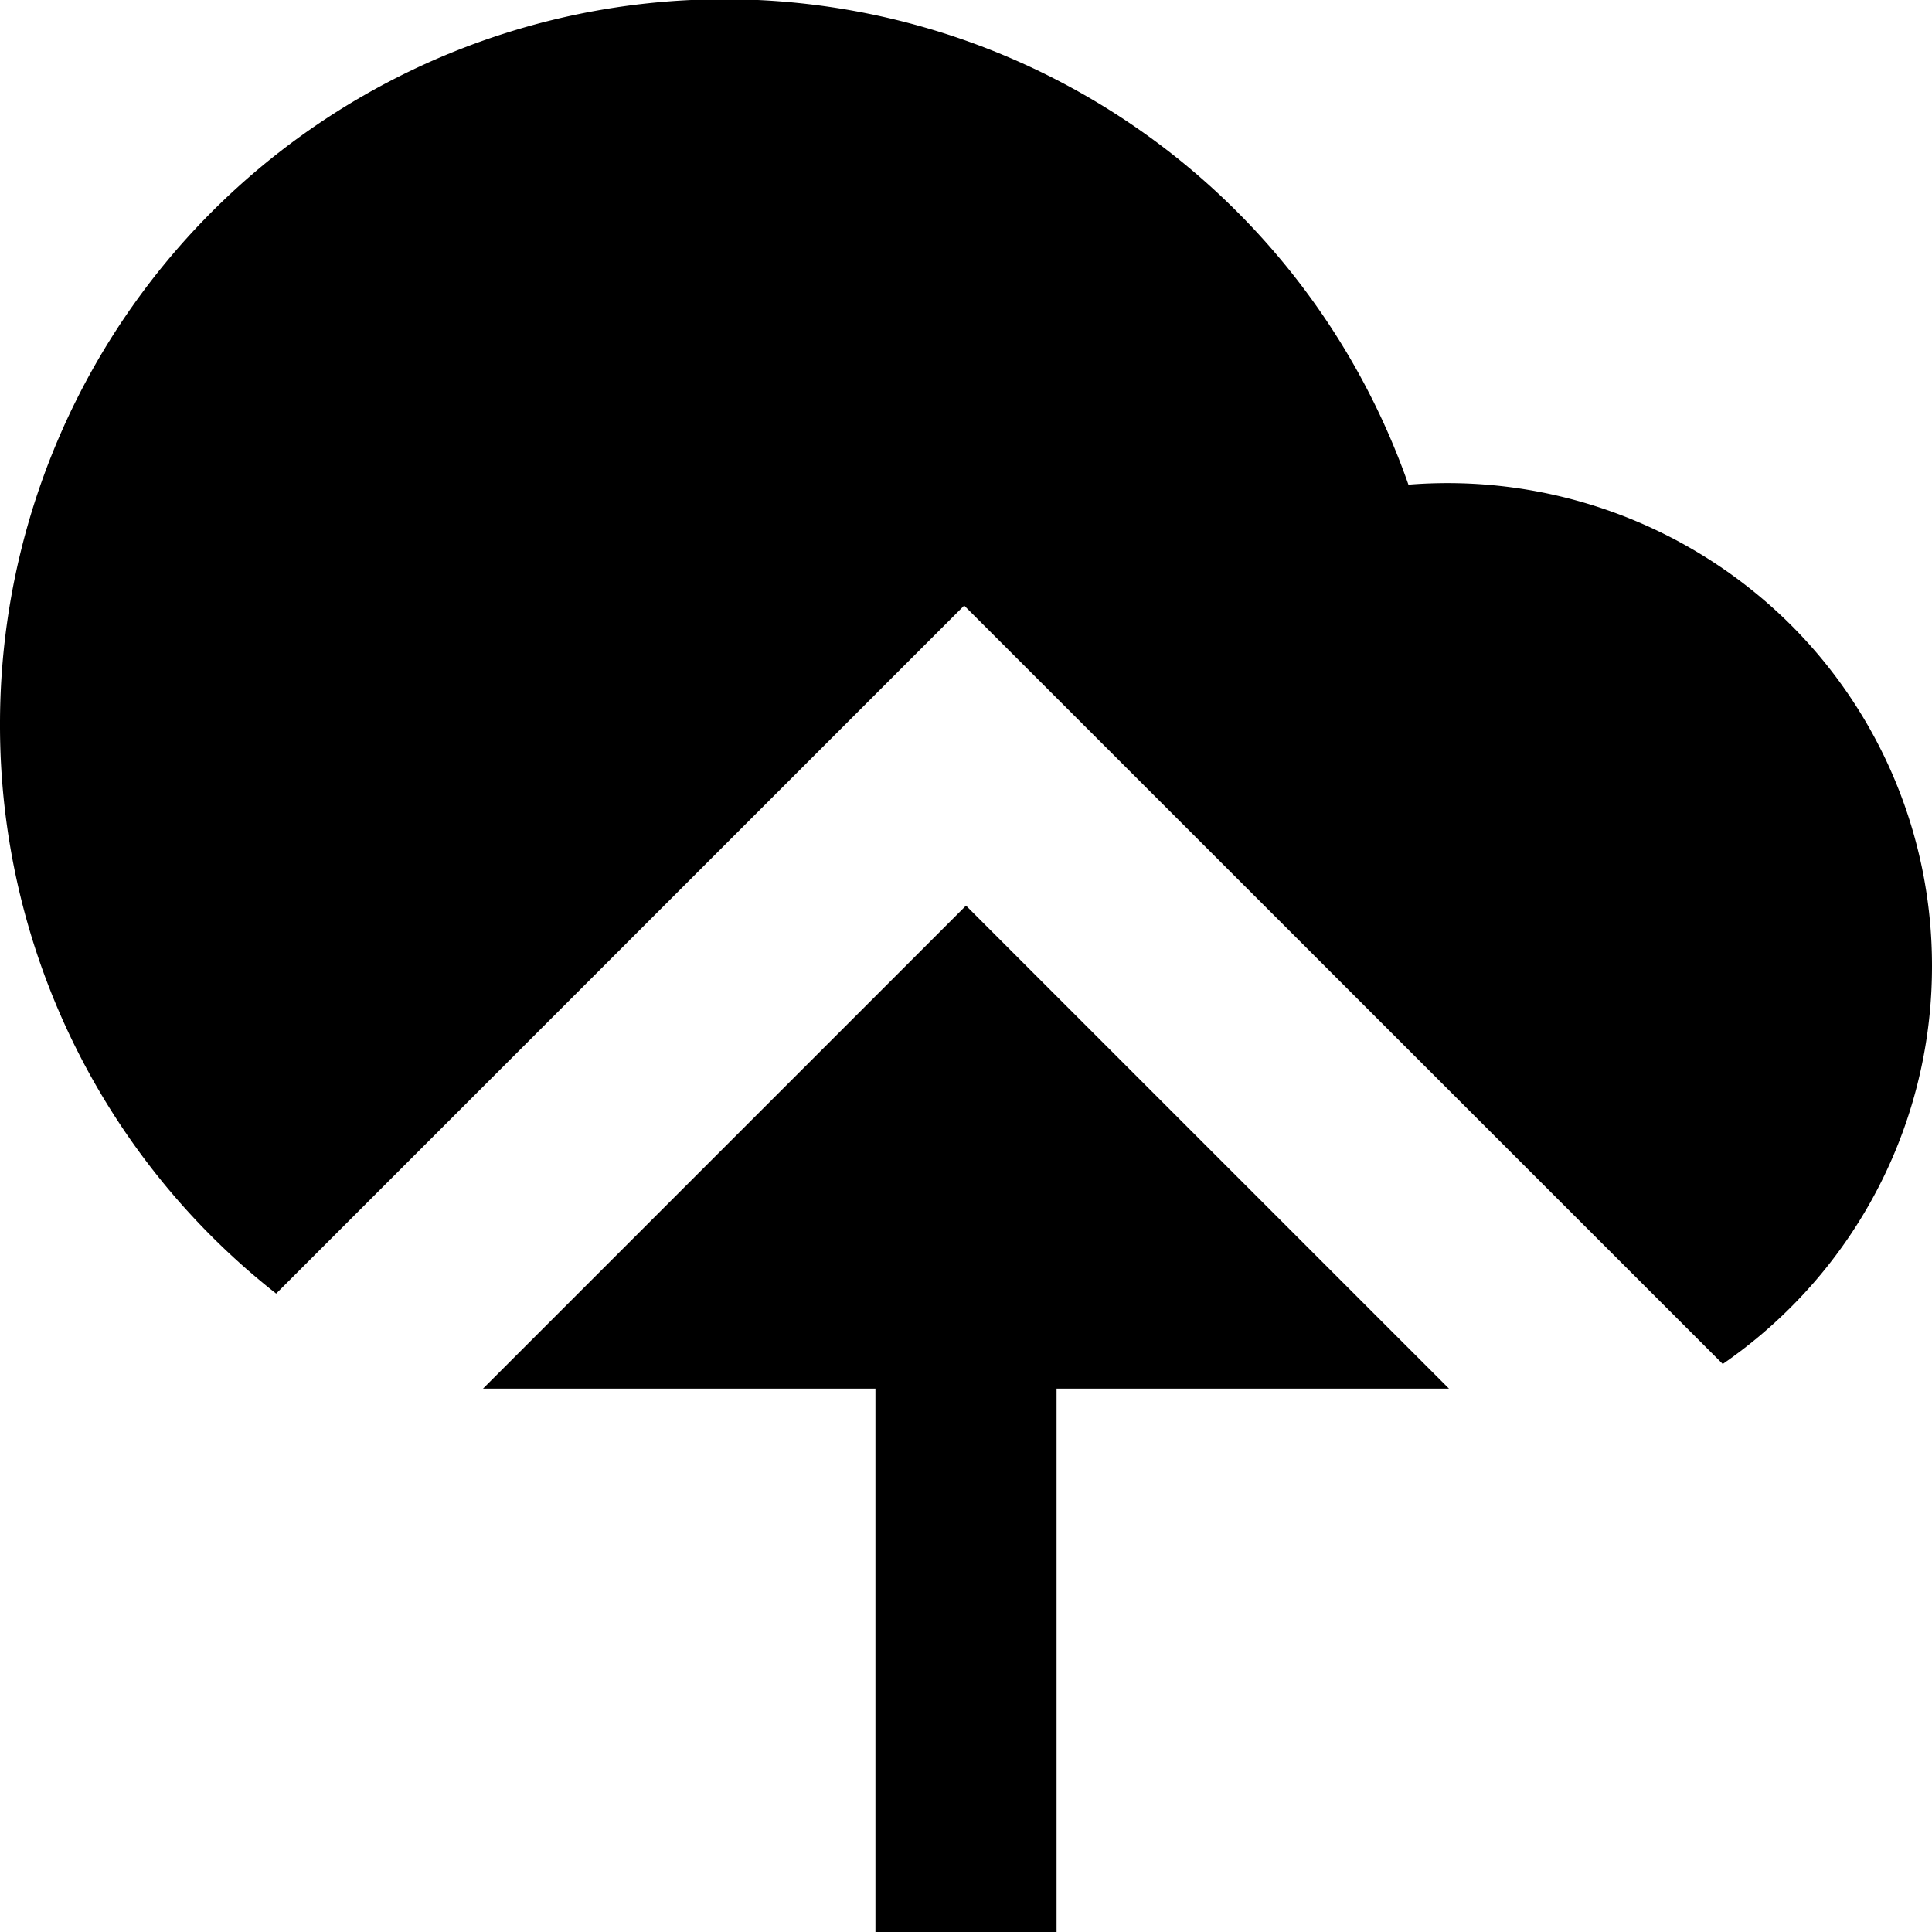 <svg xmlns="http://www.w3.org/2000/svg" width="16" height="16" fill="currentColor" viewBox="0 0 16 16">
  <path d="M14.814 10.843a4.021 4.021 0 0 1-.547.453L7.985 5.015l-5.698 5.698A5.981 5.981 0 0 1 0 6a6 6 0 0 1 11.664-1.986 4.031 4.031 0 0 1 3.164 1.158A3.987 3.987 0 0 1 16 8a3.988 3.988 0 0 1-1.186 2.843Z"/>
  <path d="M12 11.5H8.75V16h-1.5v-4.5H4l4-4 4 4Z"/>
</svg>
